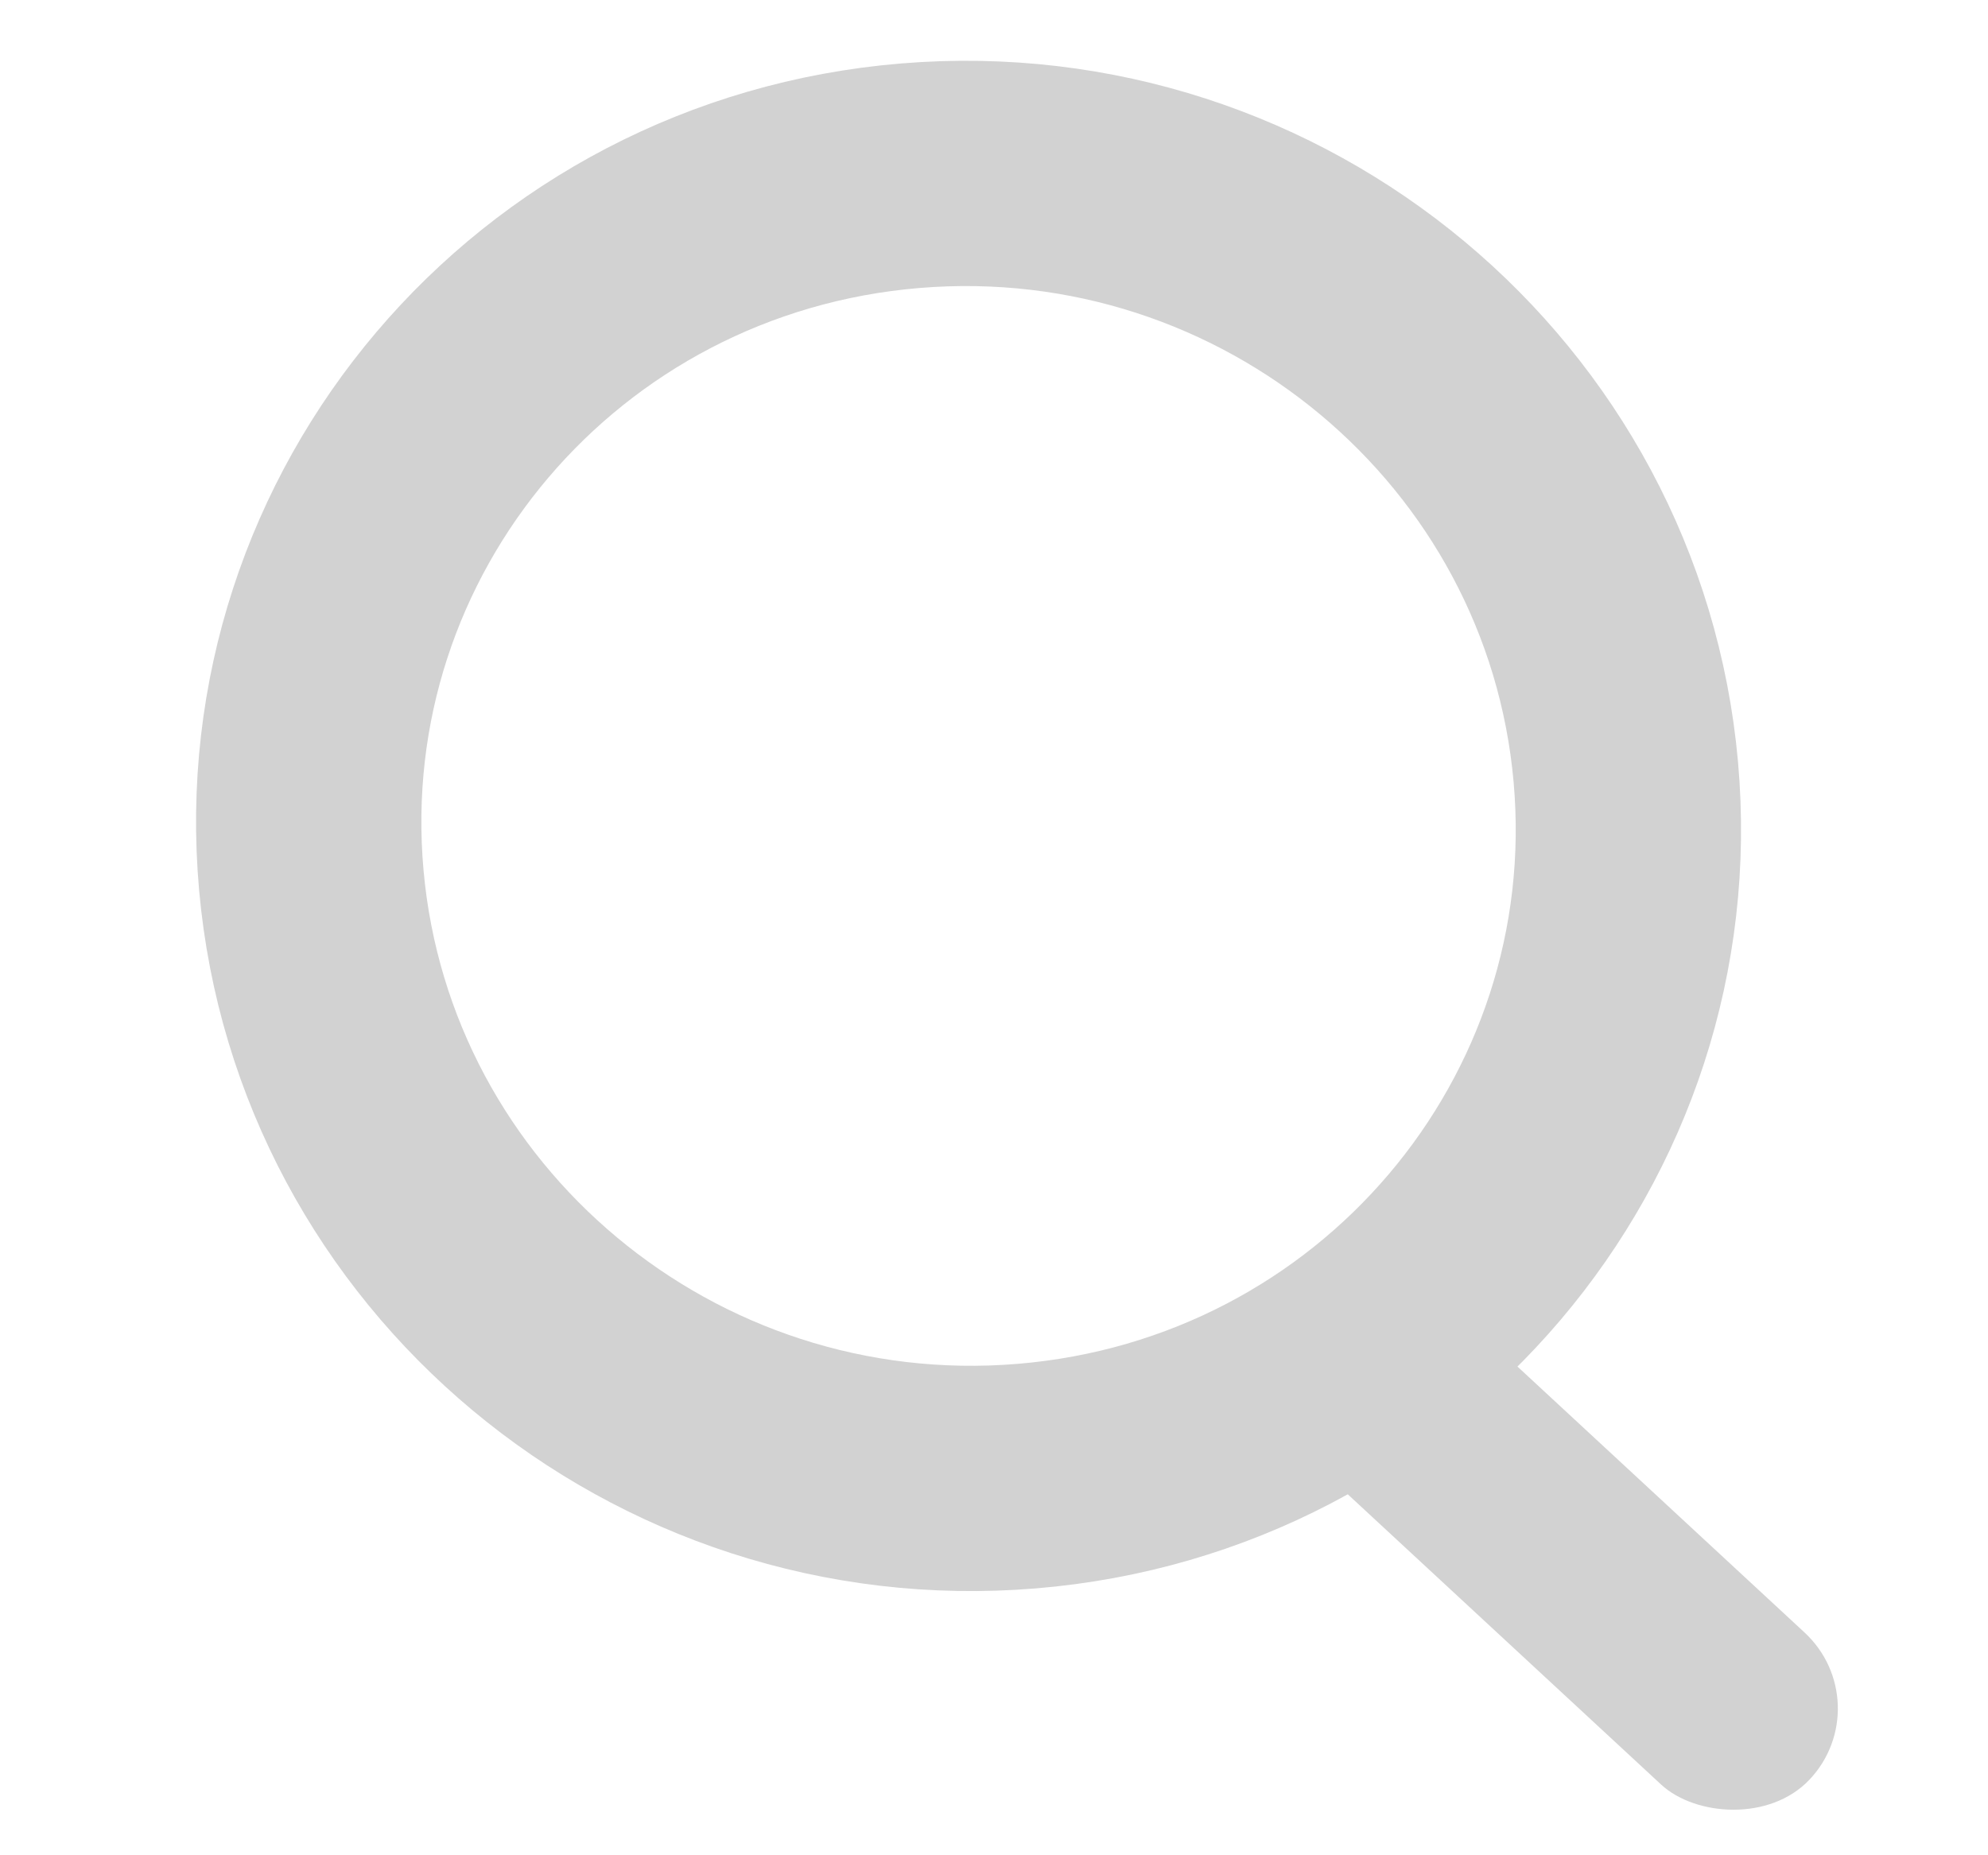 <svg width="15" height="14" viewBox="0 0 15 14" fill="none" xmlns="http://www.w3.org/2000/svg">
<path d="M12.267 5.823C12.509 8.526 10.493 10.912 7.747 11.139C5.002 11.366 2.591 9.345 2.349 6.642C2.107 3.939 4.123 1.553 6.869 1.326C9.614 1.099 12.025 3.12 12.267 5.823Z" stroke="#D2D2D2" stroke-width="1.7"/>
<rect width="1.578" height="4.939" rx="0.789" transform="matrix(0.686 -0.727 0.734 0.68 9.487 10.644)" fill="#D2D2D2"/>
</svg>
